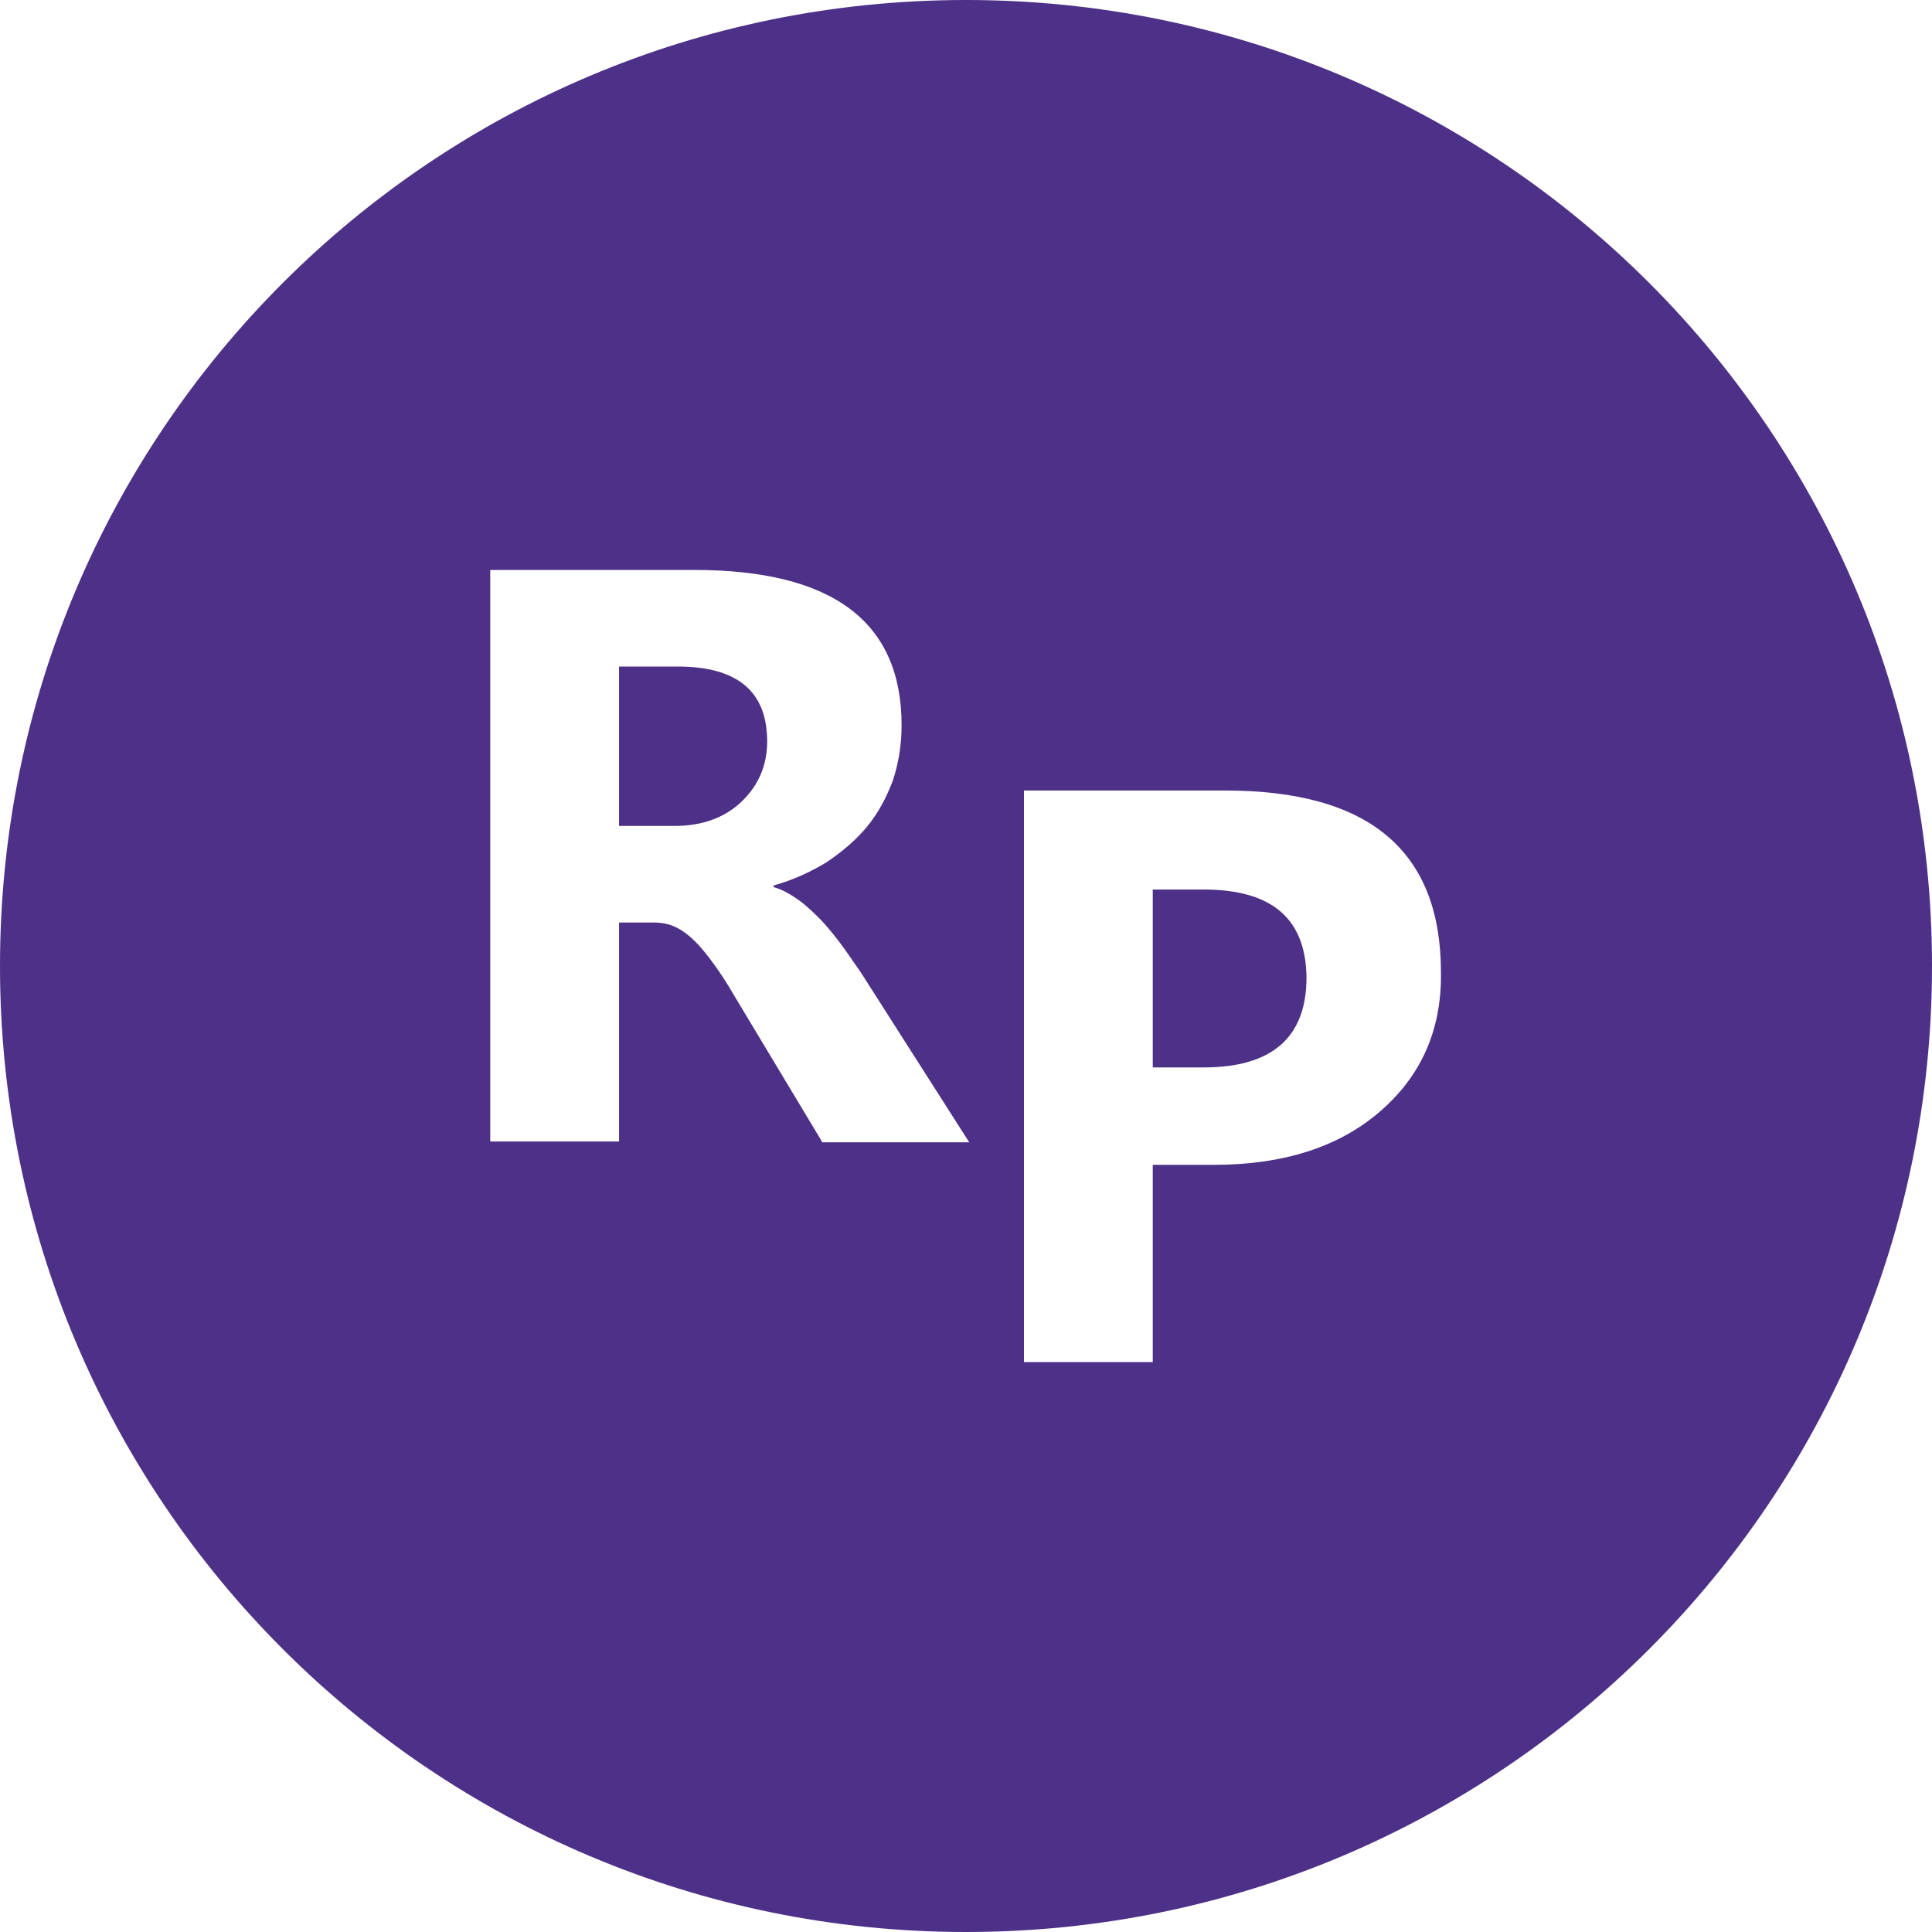 <?xml version="1.0" encoding="utf-8"?>
<!-- Generator: Adobe Illustrator 24.1.1, SVG Export Plug-In . SVG Version: 6.00 Build 0)  -->
<svg version="1.1" id="Layer_1" xmlns="http://www.w3.org/2000/svg" xmlns:xlink="http://www.w3.org/1999/xlink" x="0px" y="0px"
	 viewBox="0 0 24 24" enable-background="new 0 0 24 24" xml:space="preserve">
<g>
	<path fill="#4D3087" d="M14.95,11.05h-0.63v2.21h0.63c0.85,0,1.28-0.37,1.28-1.12C16.22,11.41,15.8,11.05,14.95,11.05z"/>
	<path fill="#4D3087" d="M8.42,8.28H7.69v1.98h0.69c0.34,0,0.62-0.1,0.83-0.3c0.21-0.2,0.32-0.45,0.32-0.75
		C9.53,8.59,9.16,8.28,8.42,8.28z"/>
	<path fill="#4D3087" d="M12,0C5.37,0,0,5.37,0,12c0,6.63,5.37,12,12,12s12-5.37,12-12C24,5.37,18.63,0,12,0z M10.21,14.18
		l-1.1-1.83c-0.08-0.14-0.16-0.26-0.24-0.37c-0.08-0.11-0.15-0.2-0.23-0.28s-0.16-0.14-0.24-0.18c-0.08-0.04-0.18-0.06-0.27-0.06
		H7.69v2.72h-1.6v-7.1h2.53c1.72,0,2.58,0.64,2.58,1.93c0,0.25-0.04,0.48-0.11,0.69c-0.08,0.21-0.18,0.4-0.32,0.57
		c-0.14,0.17-0.31,0.31-0.5,0.44c-0.2,0.12-0.41,0.22-0.66,0.29v0.02c0.11,0.03,0.21,0.09,0.31,0.16c0.1,0.07,0.19,0.16,0.29,0.26
		c0.09,0.1,0.18,0.21,0.26,0.32c0.08,0.11,0.16,0.23,0.23,0.33l1.34,2.1H10.21z M17.14,13.81c-0.51,0.44-1.2,0.66-2.06,0.66h-0.76
		v2.45h-1.6v-7.1h2.5c1.79,0,2.68,0.75,2.68,2.26C17.91,12.8,17.65,13.37,17.14,13.81z"/>
</g>
</svg>
